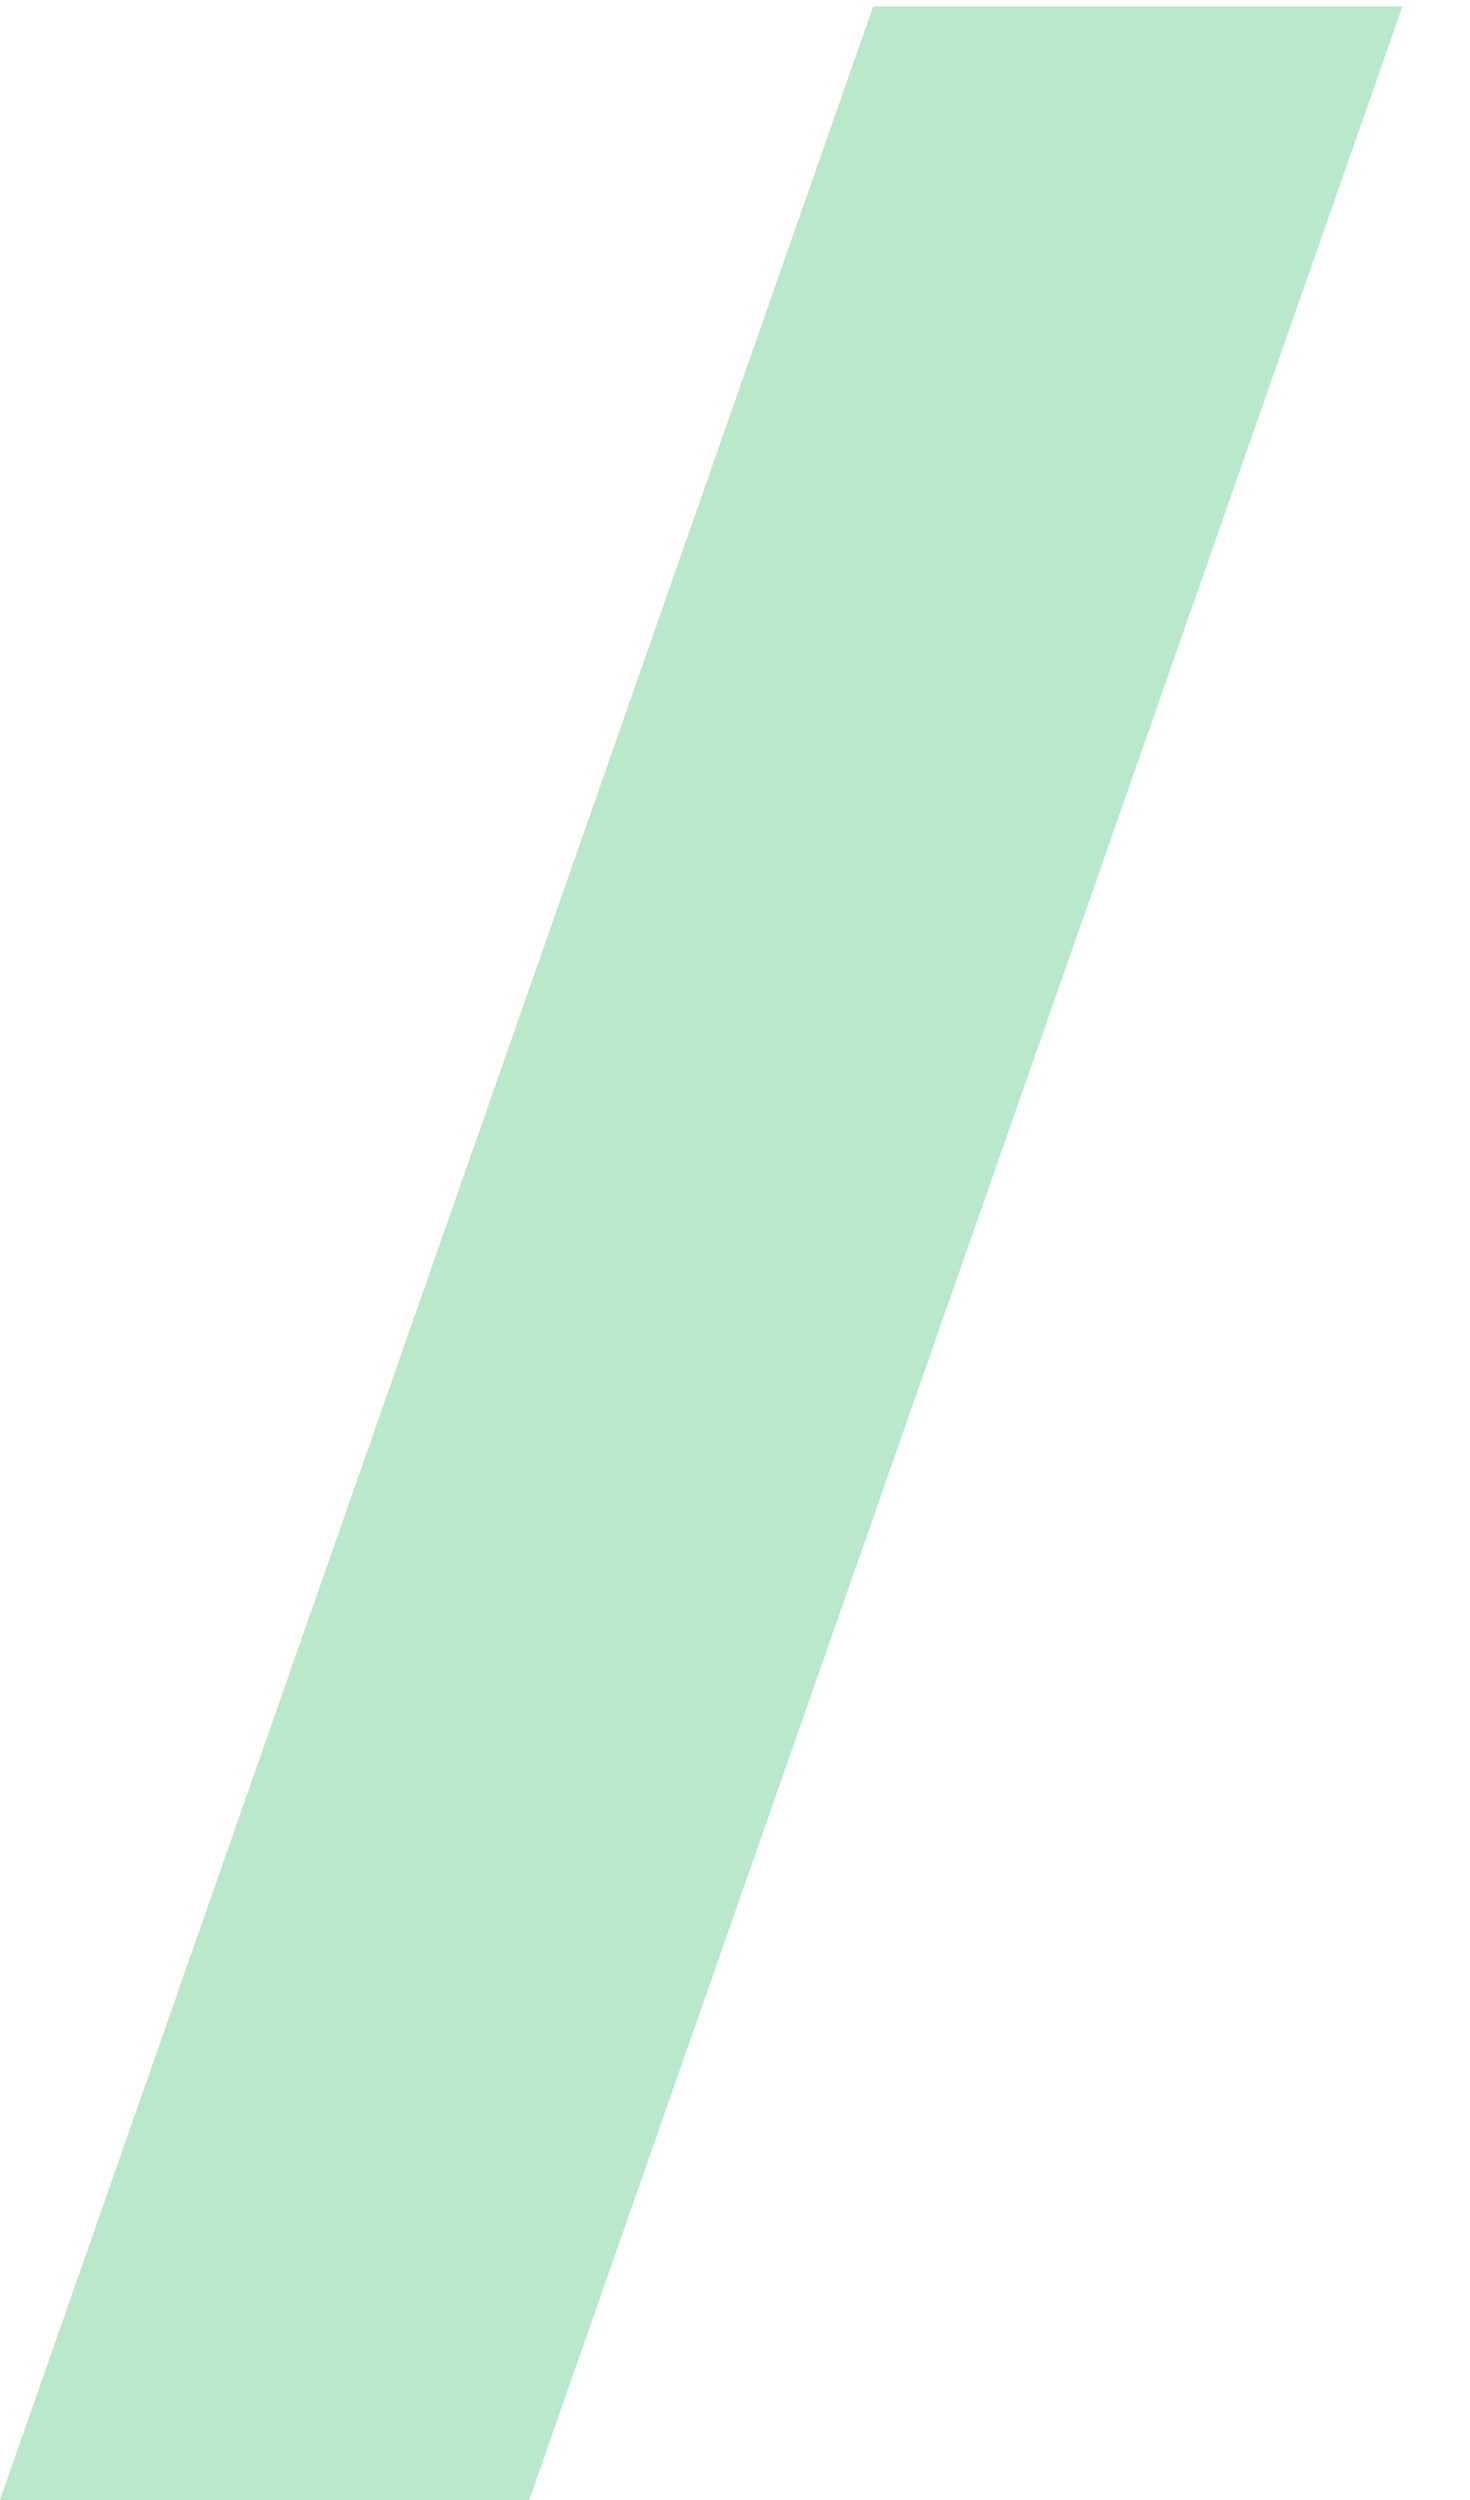 <svg width="10" height="17" xmlns="http://www.w3.org/2000/svg"><g id="Page-1" stroke="none" stroke-width="1" fill="none" fill-rule="evenodd"><path id="/" fill="#B9E8CB" d="M5.94.044h3.6L3.6 17H0z"/></g></svg>